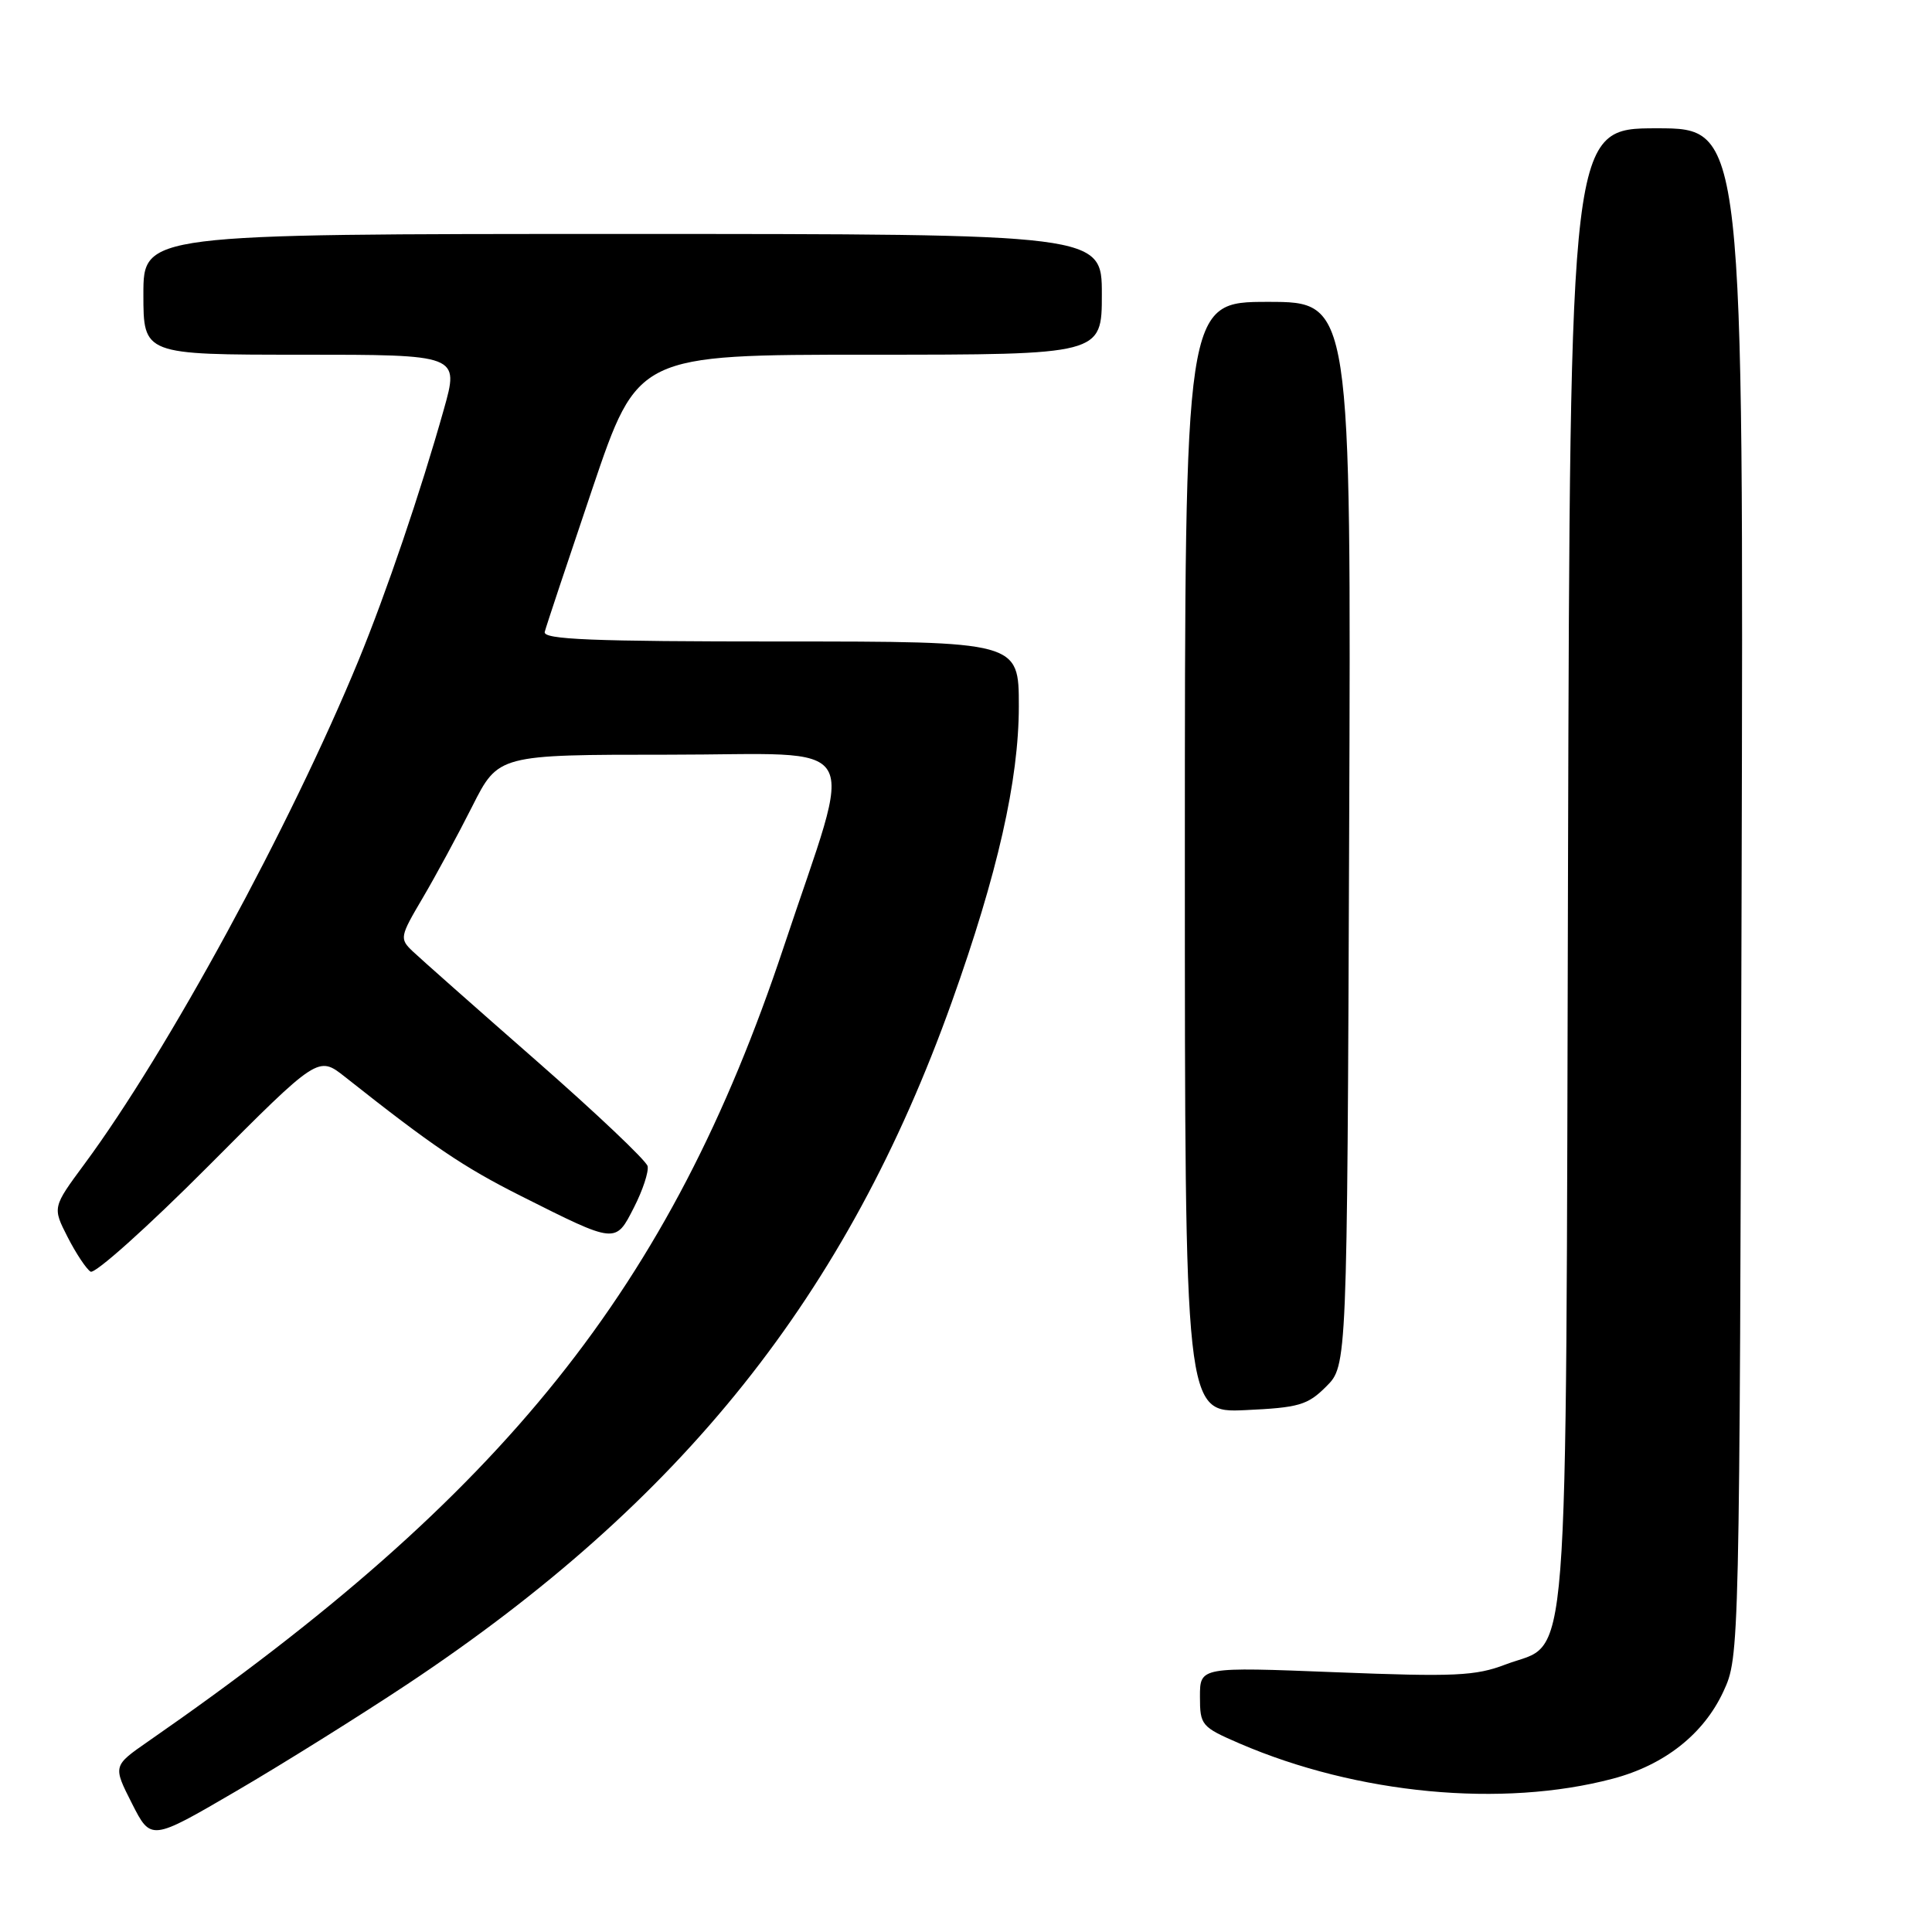 <?xml version="1.0" encoding="UTF-8" standalone="no"?>
<!DOCTYPE svg PUBLIC "-//W3C//DTD SVG 1.1//EN" "http://www.w3.org/Graphics/SVG/1.1/DTD/svg11.dtd" >
<svg xmlns="http://www.w3.org/2000/svg" xmlns:xlink="http://www.w3.org/1999/xlink" version="1.1" viewBox="0 0 256 256">
 <g >
 <path fill="currentColor"
d=" M 54.00 223.15 C 90.45 198.92 112.23 171.63 126.12 132.76 C 132.18 115.80 135.00 103.37 135.00 93.57 C 135.00 85.00 135.00 85.00 103.43 85.00 C 78.45 85.00 71.92 84.74 72.18 83.73 C 72.35 83.04 75.20 74.49 78.50 64.73 C 84.50 47.00 84.50 47.00 115.25 47.00 C 146.00 47.00 146.00 47.00 146.00 39.00 C 146.00 31.00 146.00 31.00 82.50 31.00 C 19.00 31.00 19.00 31.00 19.00 39.00 C 19.00 47.00 19.00 47.00 39.92 47.00 C 60.85 47.00 60.85 47.00 58.81 54.25 C 55.73 65.19 51.18 78.57 47.51 87.50 C 38.47 109.45 22.23 139.31 11.19 154.24 C 6.95 159.98 6.95 159.98 8.96 163.92 C 10.07 166.09 11.44 168.15 12.00 168.50 C 12.57 168.85 19.59 162.56 27.60 154.52 C 42.17 139.89 42.17 139.89 45.71 142.69 C 57.31 151.87 61.35 154.61 69.00 158.46 C 81.69 164.84 81.54 164.83 84.01 159.98 C 85.17 157.71 85.98 155.25 85.81 154.52 C 85.64 153.79 78.97 147.47 71.00 140.49 C 63.02 133.50 55.68 127.00 54.68 126.05 C 52.93 124.38 52.98 124.12 56.00 119.00 C 57.72 116.08 60.68 110.61 62.58 106.84 C 66.03 100.00 66.03 100.00 88.62 100.00 C 115.06 100.00 113.30 97.06 103.84 125.50 C 88.81 170.62 66.96 197.93 19.64 230.74 C 14.96 233.99 14.96 233.99 17.48 238.96 C 20.00 243.93 20.00 243.93 31.25 237.36 C 37.44 233.75 47.67 227.35 54.00 223.15 Z  M 213.69 235.69 C 220.55 233.88 225.75 229.78 228.37 224.11 C 230.49 219.51 230.50 219.19 230.77 118.25 C 231.04 17.00 231.04 17.00 219.54 17.00 C 208.04 17.00 208.04 17.00 207.77 114.75 C 207.46 225.43 208.10 217.27 199.50 220.55 C 195.51 222.08 192.75 222.20 176.98 221.58 C 159.00 220.87 159.00 220.87 159.00 224.81 C 159.00 228.61 159.19 228.83 164.25 231.02 C 179.87 237.75 199.06 239.56 213.69 235.69 Z  M 175.73 183.72 C 178.50 180.96 178.50 180.96 178.77 110.48 C 179.04 40.00 179.04 40.00 168.02 40.00 C 157.00 40.00 157.00 40.00 157.00 113.61 C 157.00 187.21 157.00 187.21 164.98 186.85 C 172.12 186.52 173.26 186.19 175.73 183.72 Z "/>
</g>
</svg>